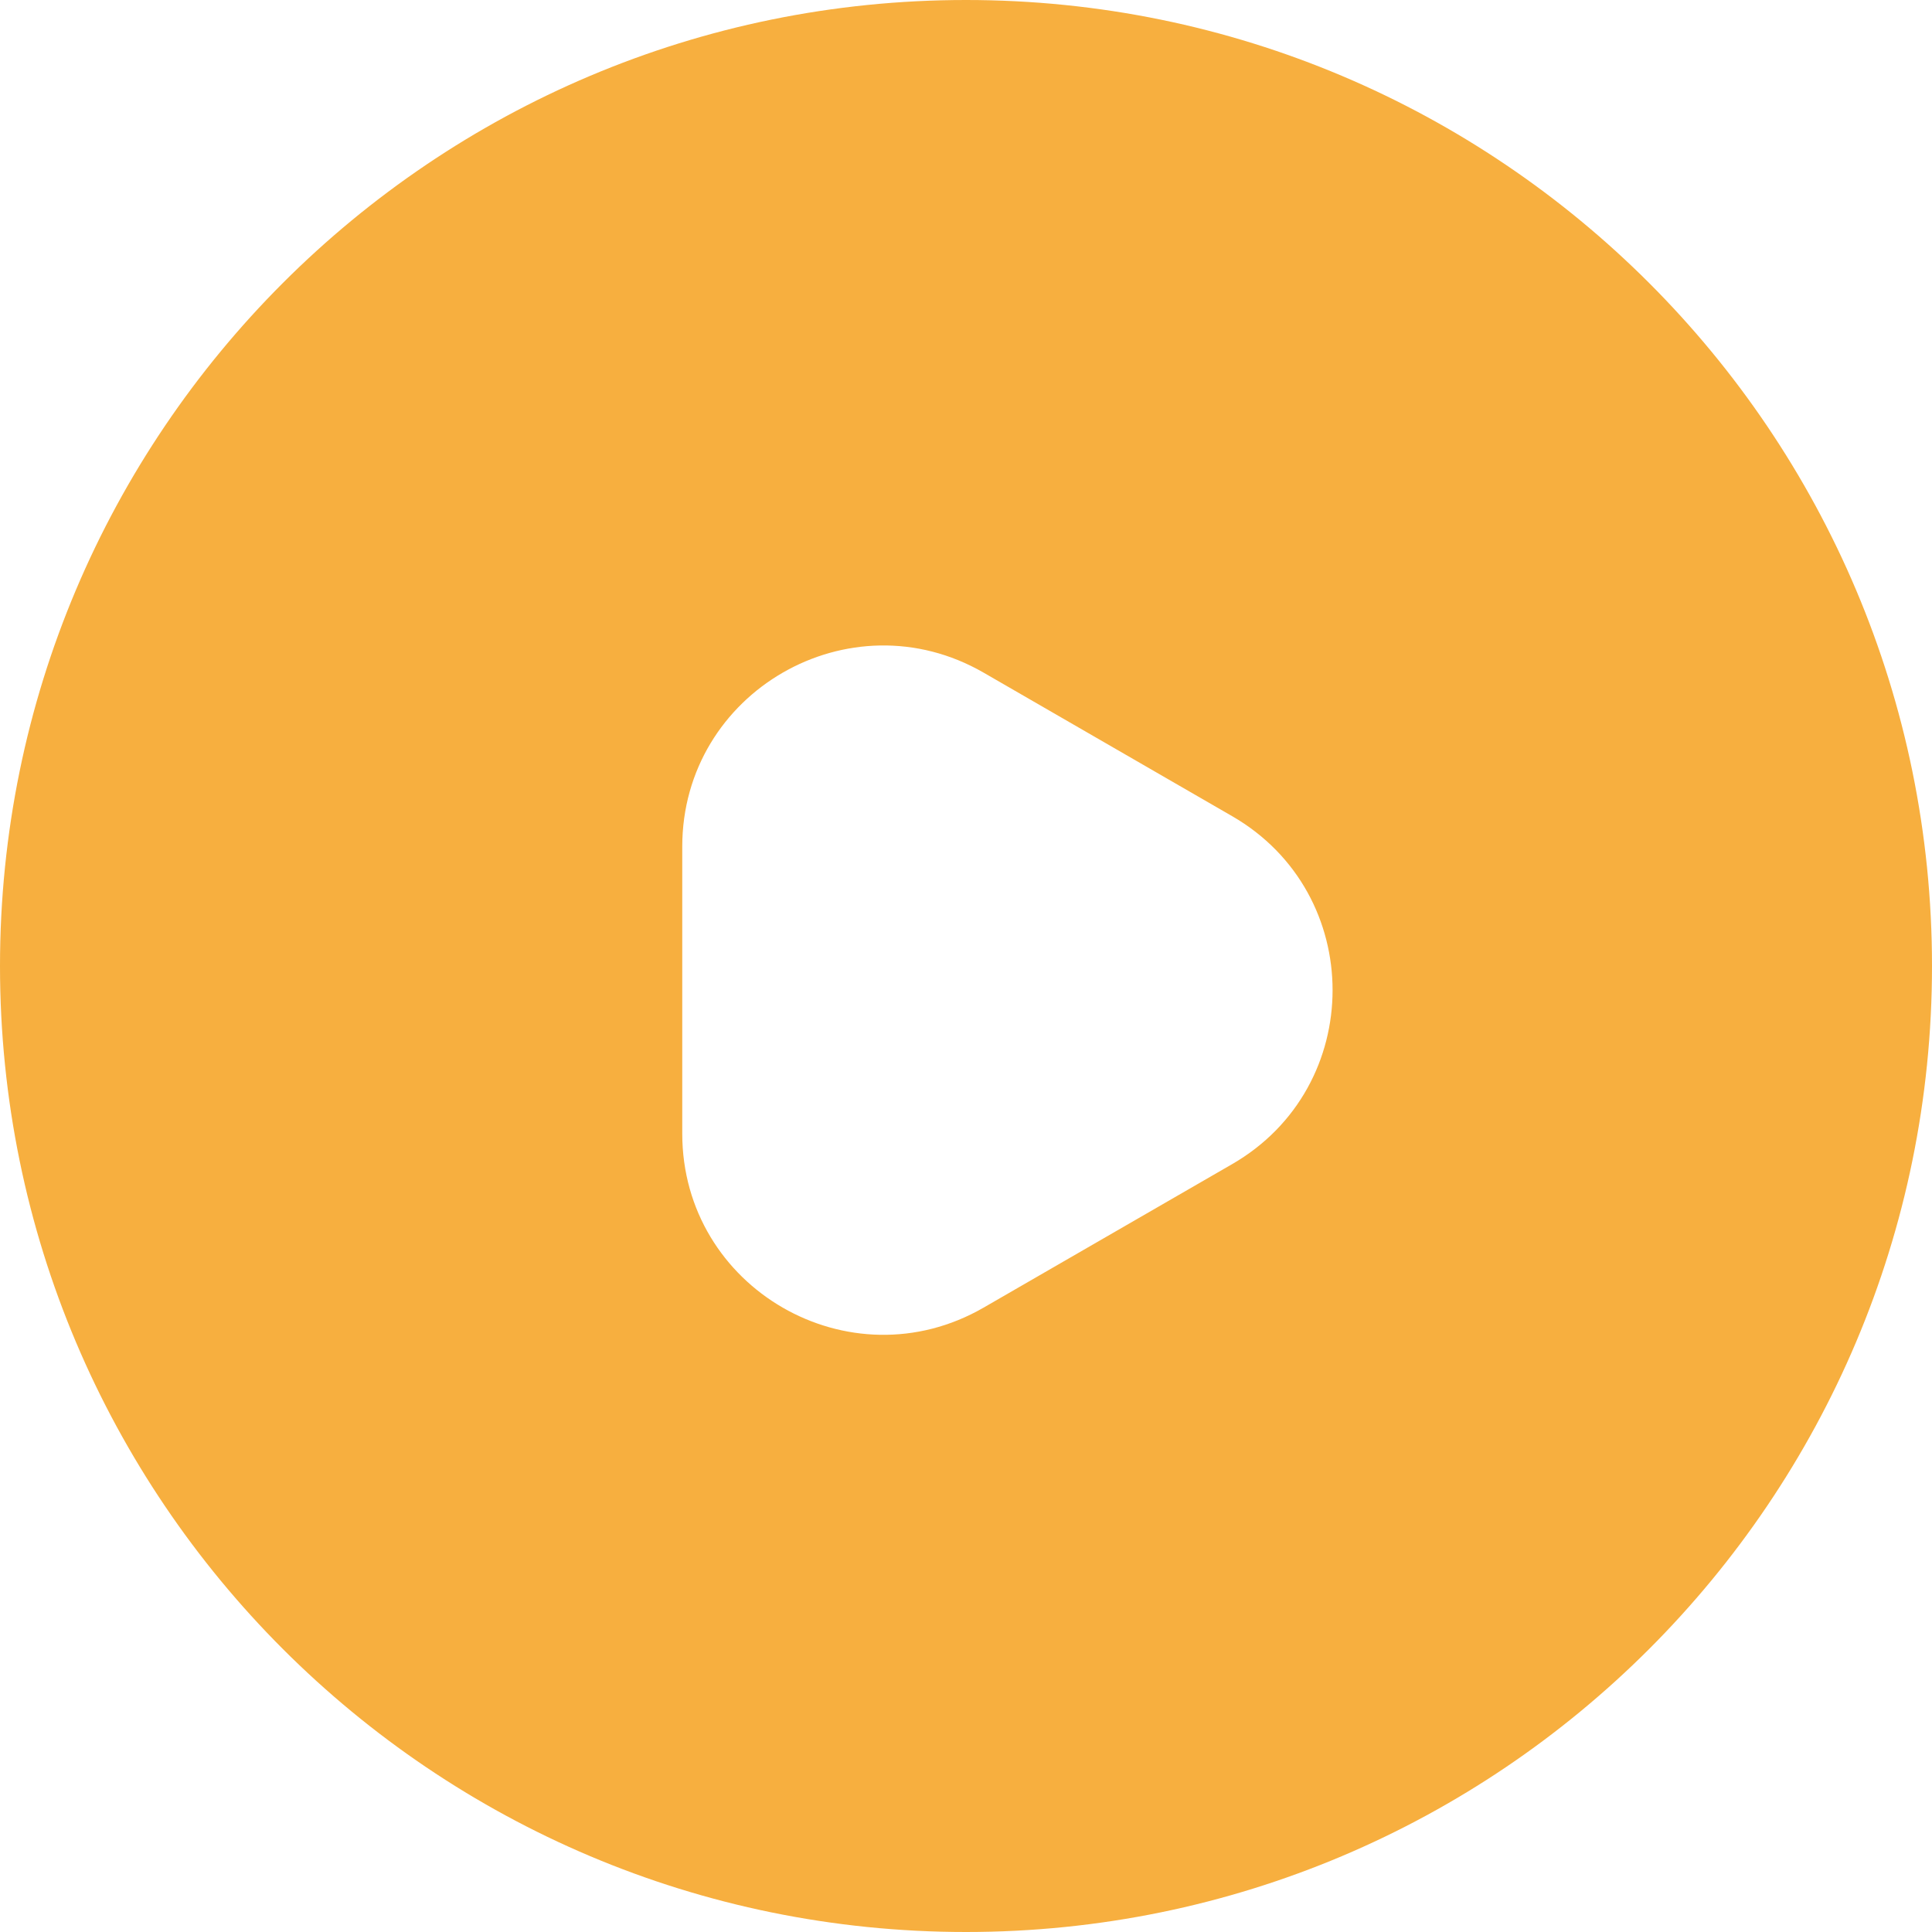 <svg width="53" height="53" viewBox="0 0 53 53" fill="none" xmlns="http://www.w3.org/2000/svg">
<path fill-rule="evenodd" clip-rule="evenodd" d="M26.5 53C41.136 53 53 41.136 53 26.5C53 11.864 41.136 0 26.5 0C11.864 0 0 11.864 0 26.5C0 41.136 11.864 53 26.5 53ZM33.8 31.936C37.475 29.815 37.475 24.51 33.8 22.389L26.984 18.453C23.309 16.332 18.716 18.984 18.716 23.227V31.098C18.716 35.341 23.309 37.993 26.984 35.871L33.8 31.936Z" fill="#F7AF3F"/>
</svg>
